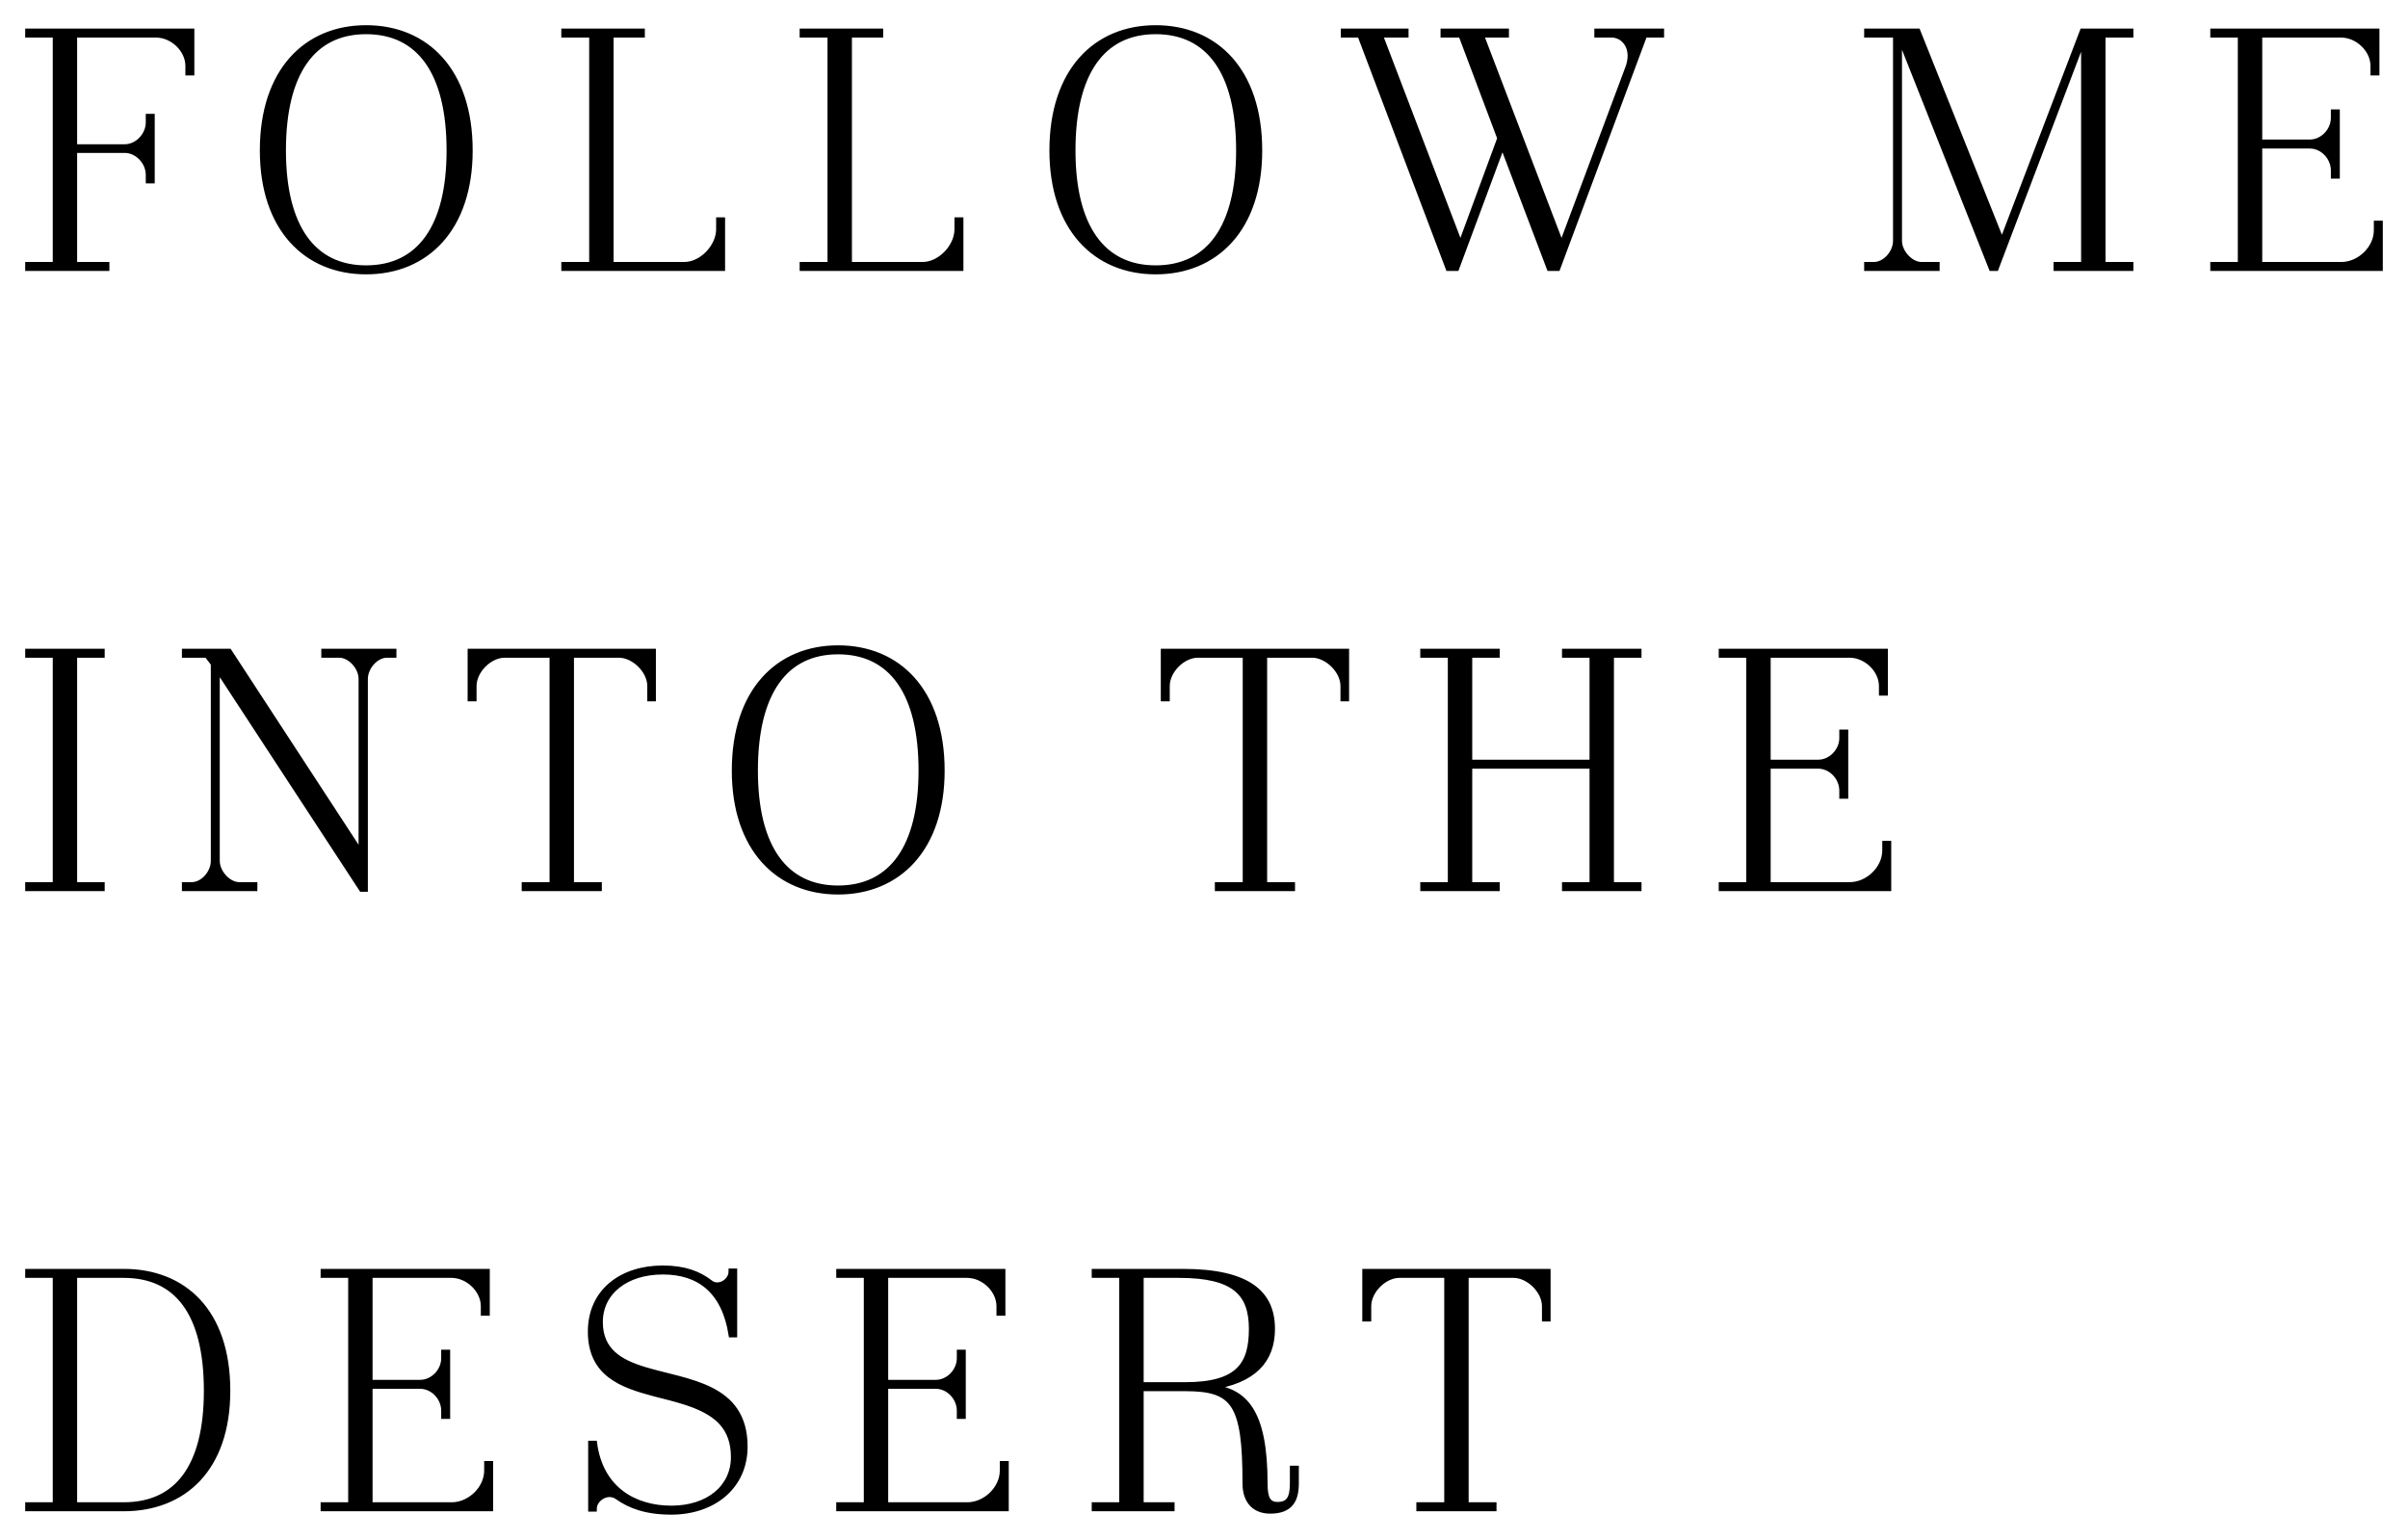 <?xml version="1.0" encoding="UTF-8"?>
<svg width="86px" height="55px" viewBox="0 0 86 55" version="1.1" xmlns="http://www.w3.org/2000/svg" xmlns:xlink="http://www.w3.org/1999/xlink">
    <title>FOLLOW ME_M</title>
    <g id="final-copy" stroke="none" stroke-width="1" fill="none" fill-rule="evenodd">
        <g id="Cover-page_375" transform="translate(-16, -96)" fill="#000000" fill-rule="nonzero" stroke="#000000" stroke-width="0.2">
            <g id="Group-3" transform="translate(-0.339, 0)">
                <path d="M20.146,105.578 L20.146,105.457 L18.994,105.457 L18.994,101.362 L20.793,101.362 C21.249,101.362 21.645,101.784 21.645,102.244 L21.645,102.449 L21.765,102.449 L21.765,100.166 L21.645,100.166 L21.645,100.371 C21.645,100.83 21.249,101.253 20.793,101.253 L18.994,101.253 L18.994,97.242 L21.909,97.242 C22.509,97.242 23.06,97.773 23.06,98.353 L23.06,98.595 L23.18,98.595 L23.18,97.121 L17.339,97.121 L17.339,97.242 L18.323,97.242 L18.323,105.457 L17.339,105.457 L17.339,105.578 L20.146,105.578 Z M29.413,105.699 C31.56,105.699 33.12,104.165 33.12,101.374 C33.12,98.534 31.56,97 29.413,97 C27.278,97 25.719,98.534 25.719,101.374 C25.719,104.165 27.278,105.699 29.413,105.699 Z M29.413,105.578 C27.518,105.578 26.451,104.116 26.451,101.374 C26.451,98.583 27.518,97.121 29.413,97.121 C31.32,97.121 32.388,98.583 32.388,101.374 C32.388,104.116 31.32,105.578 29.413,105.578 Z M42.135,105.578 L42.135,103.863 L42.015,103.863 L42.015,104.189 C42.015,104.817 41.404,105.457 40.78,105.457 L38.153,105.457 L38.153,97.242 L39.269,97.242 L39.269,97.121 L36.486,97.121 L36.486,97.242 L37.481,97.242 L37.481,105.457 L36.486,105.457 L36.486,105.578 L42.135,105.578 Z M50.647,105.578 L50.647,103.863 L50.527,103.863 L50.527,104.189 C50.527,104.817 49.916,105.457 49.292,105.457 L46.665,105.457 L46.665,97.242 L47.781,97.242 L47.781,97.121 L44.998,97.121 L44.998,97.242 L45.993,97.242 L45.993,105.457 L44.998,105.457 L44.998,105.578 L50.647,105.578 Z M57.612,105.699 C59.759,105.699 61.318,104.165 61.318,101.374 C61.318,98.534 59.759,97 57.612,97 C55.477,97 53.918,98.534 53.918,101.374 C53.918,104.165 55.477,105.699 57.612,105.699 Z M57.612,105.578 C55.717,105.578 54.649,104.116 54.649,101.374 C54.649,98.583 55.717,97.121 57.612,97.121 C59.519,97.121 60.586,98.583 60.586,101.374 C60.586,104.116 59.519,105.578 57.612,105.578 Z M68.355,105.578 L69.998,101.156 L71.677,105.578 L71.965,105.578 L75.072,97.242 L75.671,97.242 L75.671,97.121 L73.38,97.121 L73.38,97.242 L73.896,97.242 C74.256,97.242 74.568,97.544 74.568,97.991 C74.568,98.124 74.544,98.269 74.484,98.426 L72.109,104.781 L69.23,97.242 L70.13,97.242 L70.13,97.121 L67.887,97.121 L67.887,97.242 L68.523,97.242 L69.914,100.939 L68.499,104.781 L65.62,97.242 L66.544,97.242 L66.544,97.121 L64.325,97.121 L64.325,97.242 L64.912,97.242 L68.067,105.578 L68.355,105.578 Z M85.511,105.578 L85.511,105.457 L84.959,105.457 C84.575,105.457 84.167,105.022 84.167,104.6 L84.167,97.254 L87.466,105.578 L87.622,105.578 L90.764,97.302 L90.764,105.457 L89.781,105.457 L89.781,105.578 L92.431,105.578 L92.431,105.457 L91.436,105.457 L91.436,97.242 L92.431,97.242 L92.431,97.121 L90.716,97.121 L87.838,104.66 L84.827,97.121 L83.016,97.121 L83.016,97.242 L84.047,97.242 L84.047,104.6 C84.047,105.035 83.663,105.457 83.268,105.457 L83.016,105.457 L83.016,105.578 L85.511,105.578 Z M101.339,105.578 L101.339,103.983 L101.219,103.983 L101.219,104.225 C101.219,104.878 100.607,105.457 99.96,105.457 L97.033,105.457 L97.033,101.205 L98.832,101.205 C99.288,101.205 99.684,101.615 99.684,102.087 L99.684,102.28 L99.804,102.28 L99.804,100.008 L99.684,100.008 L99.684,100.214 C99.684,100.673 99.288,101.084 98.832,101.084 L97.033,101.084 L97.033,97.242 L99.948,97.242 C100.547,97.242 101.099,97.773 101.099,98.353 L101.099,98.595 L101.219,98.595 L101.219,97.121 L95.378,97.121 L95.378,97.242 L96.361,97.242 L96.361,105.457 L95.378,105.457 L95.378,105.578 L101.339,105.578 Z M19.978,127.729 L19.978,127.608 L18.994,127.608 L18.994,119.392 L19.978,119.392 L19.978,119.271 L17.339,119.271 L17.339,119.392 L18.323,119.392 L18.323,127.608 L17.339,127.608 L17.339,127.729 L19.978,127.729 Z M29.377,127.753 L29.377,120.25 C29.377,119.827 29.761,119.392 30.157,119.392 L30.397,119.392 L30.397,119.271 L27.914,119.271 L27.914,119.392 L28.454,119.392 C28.85,119.392 29.245,119.827 29.245,120.25 L29.245,126.508 L24.52,119.271 L22.936,119.271 L22.936,119.392 L23.728,119.392 L23.968,119.706 L23.968,126.75 C23.968,127.185 23.584,127.608 23.188,127.608 L22.936,127.608 L22.936,127.729 L25.431,127.729 L25.431,127.608 L24.879,127.608 C24.496,127.608 24.088,127.173 24.088,126.75 L24.088,119.851 L29.257,127.753 L29.377,127.753 Z M37.733,127.729 L37.733,127.608 L36.738,127.608 L36.738,119.392 L38.441,119.392 C38.981,119.392 39.556,119.948 39.556,120.504 L39.556,120.951 L39.664,120.951 L39.664,119.271 L33.14,119.271 L33.14,120.951 L33.259,120.951 L33.259,120.504 C33.259,119.948 33.823,119.392 34.363,119.392 L36.066,119.392 L36.066,127.608 L35.071,127.608 L35.071,127.729 L37.733,127.729 Z M46.269,127.85 C48.416,127.85 49.976,126.315 49.976,123.524 C49.976,120.685 48.416,119.15 46.269,119.15 C44.134,119.15 42.575,120.685 42.575,123.524 C42.575,126.315 44.134,127.85 46.269,127.85 Z M46.269,127.729 C44.374,127.729 43.307,126.267 43.307,123.524 C43.307,120.733 44.374,119.271 46.269,119.271 C48.176,119.271 49.244,120.733 49.244,123.524 C49.244,126.267 48.176,127.729 46.269,127.729 Z M62.49,127.729 L62.49,127.608 L61.494,127.608 L61.494,119.392 L63.197,119.392 C63.737,119.392 64.313,119.948 64.313,120.504 L64.313,120.951 L64.421,120.951 L64.421,119.271 L57.896,119.271 L57.896,120.951 L58.016,120.951 L58.016,120.504 C58.016,119.948 58.579,119.392 59.119,119.392 L60.822,119.392 L60.822,127.608 L59.827,127.608 L59.827,127.729 L62.49,127.729 Z M69.802,127.729 L69.802,127.608 L68.819,127.608 L68.819,123.355 L73.208,123.355 L73.208,127.608 L72.225,127.608 L72.225,127.729 L74.864,127.729 L74.864,127.608 L73.88,127.608 L73.88,119.392 L74.864,119.392 L74.864,119.271 L72.225,119.271 L72.225,119.392 L73.208,119.392 L73.208,123.234 L68.819,123.234 L68.819,119.392 L69.802,119.392 L69.802,119.271 L67.163,119.271 L67.163,119.392 L68.147,119.392 L68.147,127.608 L67.163,127.608 L67.163,127.729 L69.802,127.729 Z M83.783,127.729 L83.783,126.134 L83.663,126.134 L83.663,126.376 C83.663,127.028 83.052,127.608 82.404,127.608 L79.477,127.608 L79.477,123.355 L81.277,123.355 C81.732,123.355 82.128,123.766 82.128,124.237 L82.128,124.43 L82.248,124.43 L82.248,122.159 L82.128,122.159 L82.128,122.364 C82.128,122.823 81.732,123.234 81.277,123.234 L79.477,123.234 L79.477,119.392 L82.392,119.392 C82.992,119.392 83.544,119.924 83.544,120.504 L83.544,120.745 L83.663,120.745 L83.663,119.271 L77.822,119.271 L77.822,119.392 L78.806,119.392 L78.806,127.608 L77.822,127.608 L77.822,127.729 L83.783,127.729 Z M20.757,149.879 C22.892,149.879 24.464,148.466 24.464,145.675 C24.464,142.835 22.892,141.422 20.757,141.422 L17.339,141.422 L17.339,141.543 L18.323,141.543 L18.323,149.758 L17.339,149.758 L17.339,149.879 L20.757,149.879 Z M20.757,149.758 L18.994,149.758 L18.994,141.543 L20.757,141.543 C22.653,141.543 23.72,142.884 23.72,145.675 C23.72,148.417 22.653,149.758 20.757,149.758 Z M33.851,149.879 L33.851,148.284 L33.731,148.284 L33.731,148.526 C33.731,149.178 33.12,149.758 32.472,149.758 L29.545,149.758 L29.545,145.505 L31.344,145.505 C31.8,145.505 32.196,145.916 32.196,146.387 L32.196,146.581 L32.316,146.581 L32.316,144.309 L32.196,144.309 L32.196,144.515 C32.196,144.974 31.8,145.385 31.344,145.385 L29.545,145.385 L29.545,141.543 L32.46,141.543 C33.06,141.543 33.611,142.074 33.611,142.654 L33.611,142.896 L33.731,142.896 L33.731,141.422 L27.89,141.422 L27.89,141.543 L28.874,141.543 L28.874,149.758 L27.89,149.758 L27.89,149.879 L33.851,149.879 Z M40.312,150 C41.799,150 42.939,149.106 42.939,147.668 C42.939,145.481 40.876,145.385 39.365,144.926 C38.477,144.66 37.769,144.249 37.769,143.222 C37.769,142.147 38.693,141.422 40.012,141.422 C41.296,141.422 42.207,142.086 42.459,143.669 L42.567,143.669 L42.567,141.41 L42.459,141.41 C42.459,141.688 42.207,141.905 41.955,141.905 C41.871,141.905 41.775,141.881 41.691,141.808 C41.296,141.506 40.792,141.301 40.012,141.301 C38.537,141.301 37.434,142.135 37.434,143.56 C37.434,145.069 38.533,145.465 39.707,145.775 L40.029,145.858 C40.404,145.954 40.777,146.051 41.116,146.182 C41.919,146.496 42.543,146.967 42.543,148.043 C42.543,149.13 41.643,149.879 40.312,149.879 C39.029,149.879 37.793,149.227 37.565,147.559 L37.445,147.559 L37.445,149.891 L37.553,149.891 C37.553,149.613 37.829,149.372 38.105,149.372 C38.189,149.372 38.297,149.396 38.381,149.456 C38.837,149.783 39.425,150 40.312,150 Z M52.266,149.879 L52.266,148.284 L52.146,148.284 L52.146,148.526 C52.146,149.178 51.535,149.758 50.887,149.758 L47.96,149.758 L47.96,145.505 L49.76,145.505 C50.215,145.505 50.611,145.916 50.611,146.387 L50.611,146.581 L50.731,146.581 L50.731,144.309 L50.611,144.309 L50.611,144.515 C50.611,144.974 50.215,145.385 49.76,145.385 L47.96,145.385 L47.96,141.543 L50.875,141.543 C51.475,141.543 52.027,142.074 52.027,142.654 L52.027,142.896 L52.146,142.896 L52.146,141.422 L46.305,141.422 L46.305,141.543 L47.289,141.543 L47.289,149.758 L46.305,149.758 L46.305,149.879 L52.266,149.879 Z M61.702,149.964 C62.422,149.964 62.626,149.577 62.626,148.985 L62.626,148.453 L62.506,148.453 L62.506,148.985 C62.506,149.505 62.374,149.746 61.966,149.746 C61.618,149.746 61.51,149.505 61.51,148.997 C61.51,146.387 60.79,145.675 59.567,145.542 C61.126,145.324 61.774,144.575 61.774,143.464 C61.774,142.195 60.922,141.422 58.583,141.422 L55.429,141.422 L55.429,141.543 L56.412,141.543 L56.412,149.758 L55.429,149.758 L55.429,149.879 L58.188,149.879 L58.188,149.758 L57.084,149.758 L57.084,145.59 L58.667,145.59 C60.419,145.59 60.814,146.122 60.814,148.985 C60.814,149.589 61.126,149.964 61.702,149.964 Z M58.667,145.469 L57.084,145.469 L57.084,141.543 L58.451,141.543 C60.431,141.543 61.042,142.195 61.042,143.464 C61.042,144.72 60.598,145.469 58.667,145.469 Z M69.686,149.879 L69.686,149.758 L68.691,149.758 L68.691,141.543 L70.394,141.543 C70.934,141.543 71.509,142.098 71.509,142.654 L71.509,143.101 L71.617,143.101 L71.617,141.422 L65.092,141.422 L65.092,143.101 L65.212,143.101 L65.212,142.654 C65.212,142.098 65.776,141.543 66.316,141.543 L68.019,141.543 L68.019,149.758 L67.023,149.758 L67.023,149.879 L69.686,149.879 Z" id="FOLLOW-ME_M"></path>
            </g>
        </g>
    </g>
</svg>
